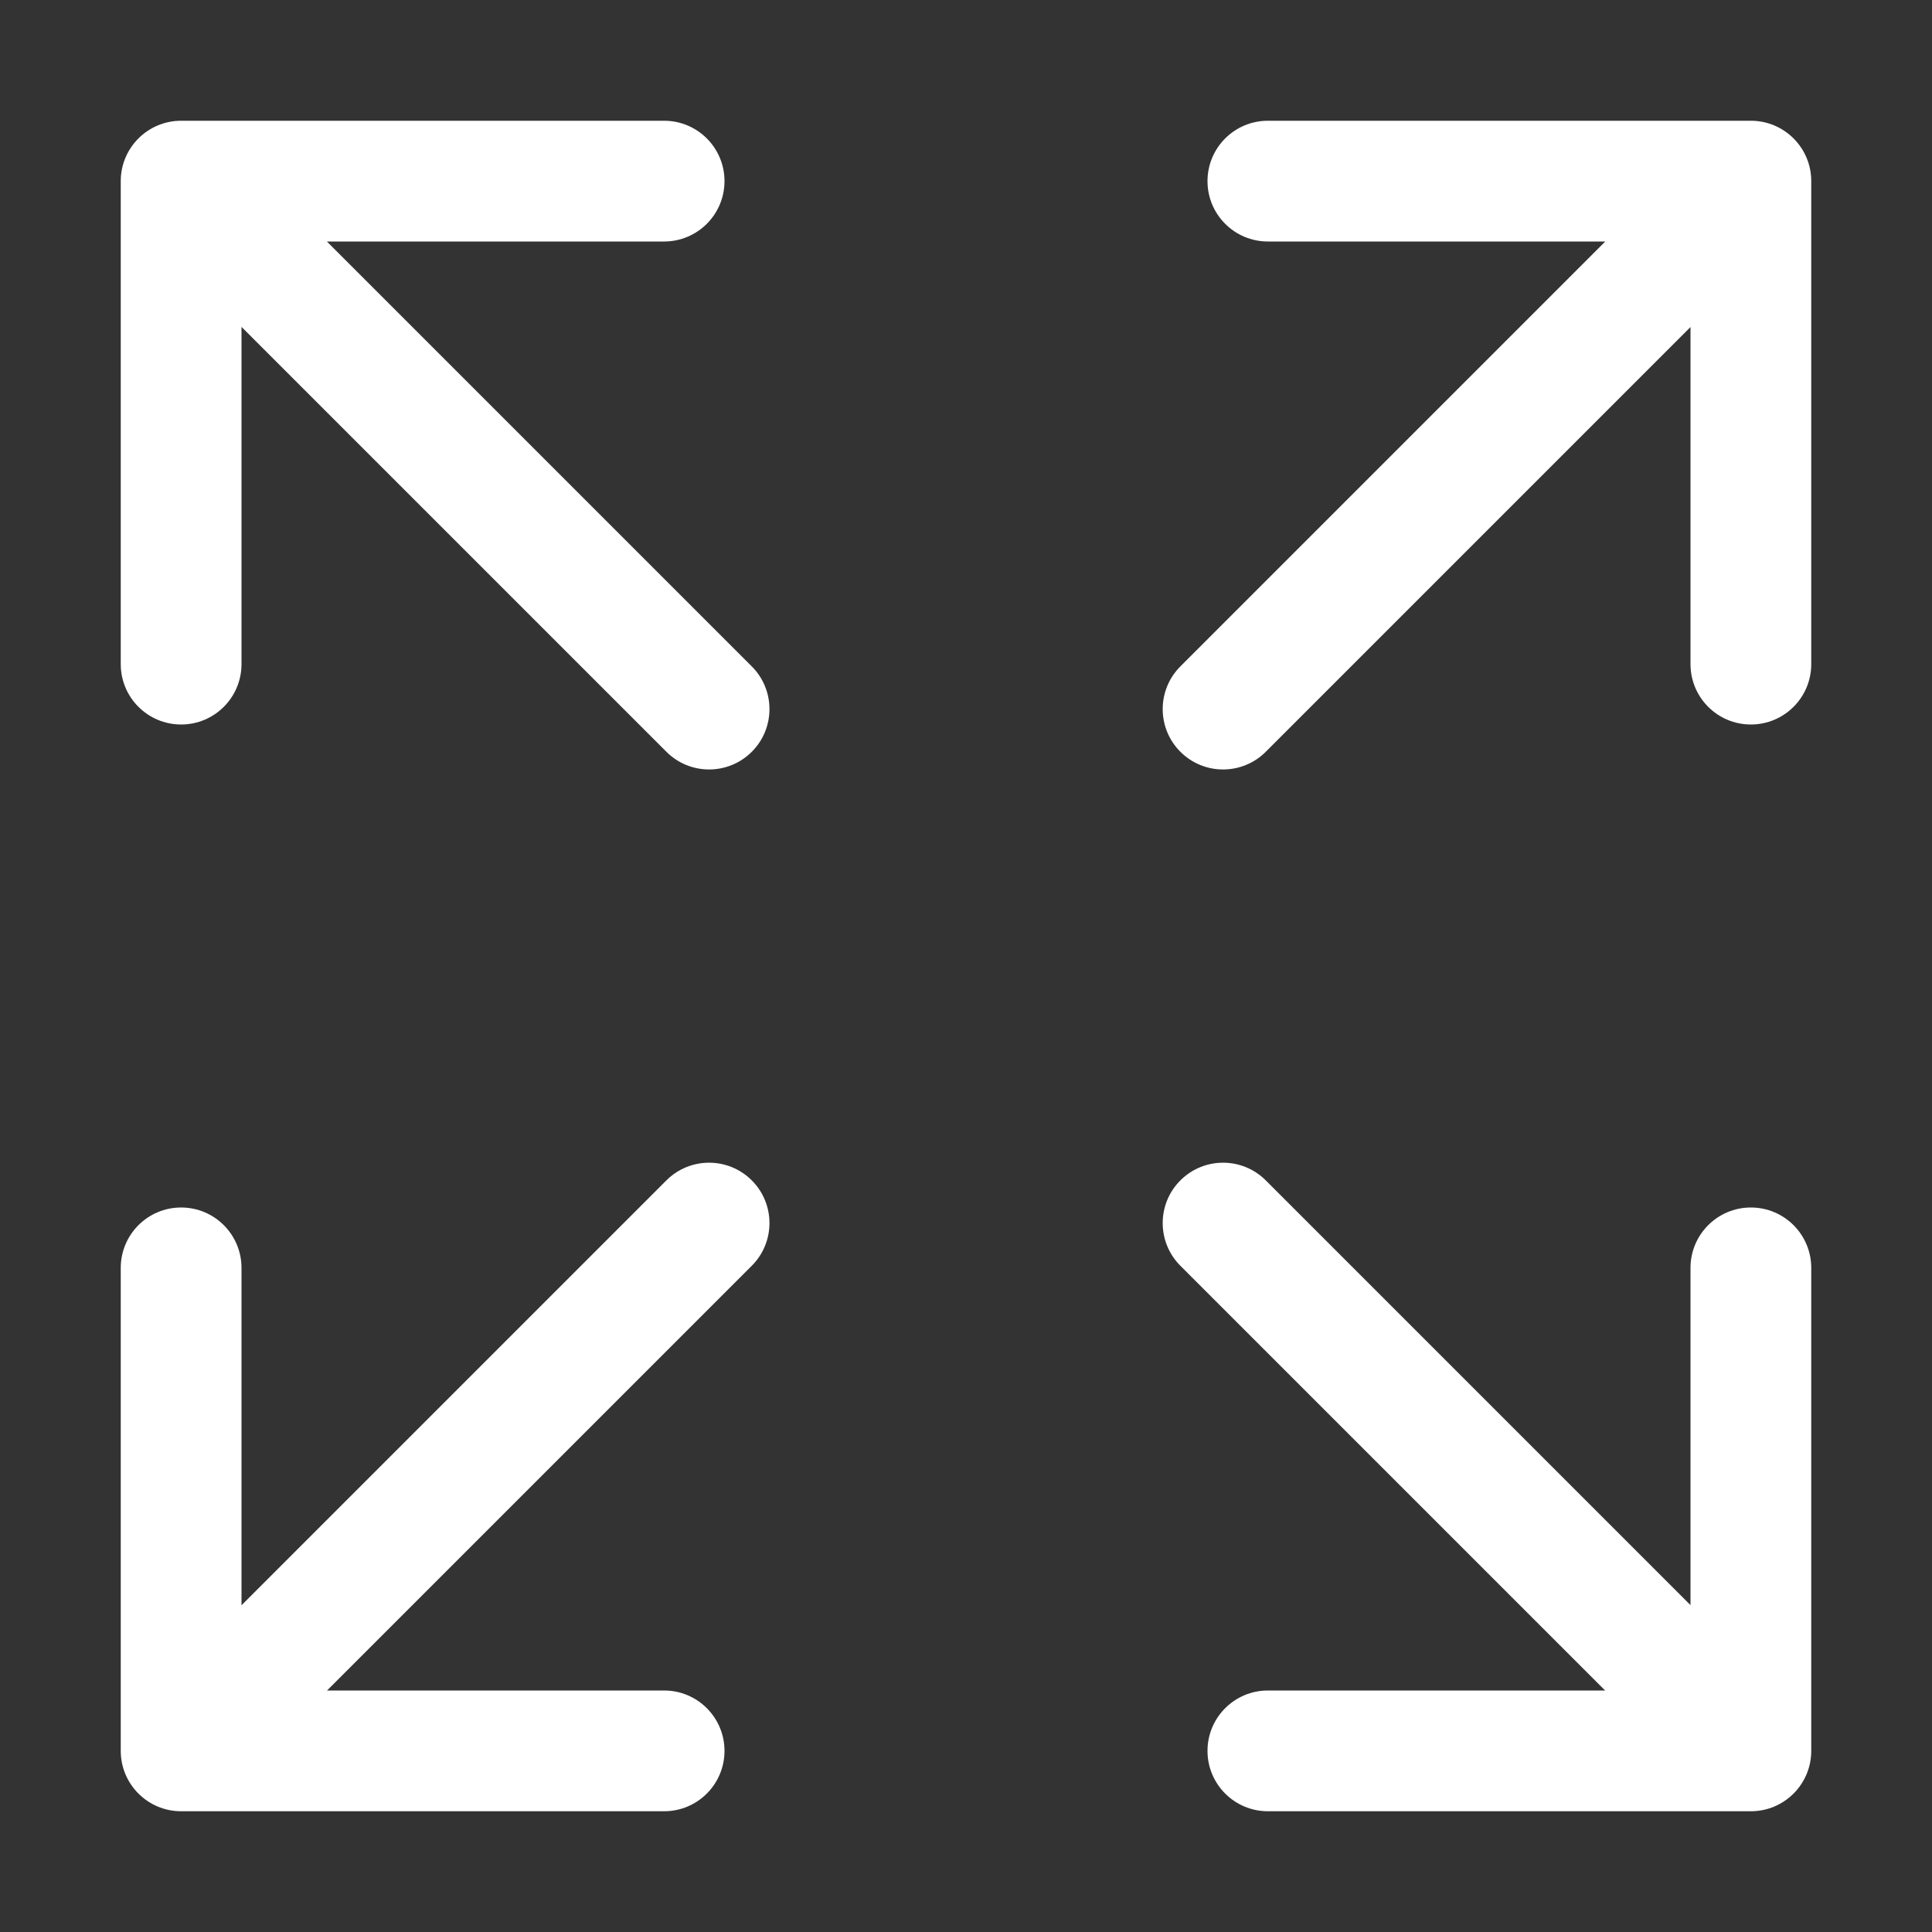 <svg t="1602909565773" class="icon" viewBox="0 0 1024 1024" version="1.1" xmlns="http://www.w3.org/2000/svg" p-id="2161" width="200" height="200"><rect x="0" y="0" width="1024" height="1024" fill="#333333" stroke="none"/><path d="M173.344 896H352c17.673 0 32 14.327 32 32 0 17.673-14.327 32-32 32H96c-17.673 0-32-14.327-32-32V672c0-17.673 14.327-32 32-32 17.673 0 32 14.327 32 32v178.834l225.207-225.207c12.496-12.496 32.758-12.496 45.255 0 12.496 12.497 12.496 32.758 0 45.255L173.344 896z m677.49-768H672c-17.673 0-32-14.327-32-32 0-17.673 14.327-32 32-32h256c17.673 0 32 14.327 32 32v256c0 17.673-14.327 32-32 32-17.673 0-32-14.327-32-32V173.344L670.882 398.462c-12.497 12.496-32.758 12.496-45.255 0-12.496-12.497-12.496-32.759 0-45.255L850.834 128zM896 850.745V672c0-17.673 14.327-32 32-32 17.673 0 32 14.327 32 32v256c0 17.673-14.327 32-32 32H672c-17.673 0-32-14.327-32-32 0-17.673 14.327-32 32-32h178.745L625.627 670.882c-12.496-12.497-12.496-32.758 0-45.255 12.497-12.496 32.758-12.496 45.255 0L896 850.745z m-768-677.49V352c0 17.673-14.327 32-32 32-17.673 0-32-14.327-32-32V96c0-17.673 14.327-32 32-32h256c17.673 0 32 14.327 32 32 0 17.673-14.327 32-32 32H173.255l225.207 225.207c12.496 12.496 12.496 32.758 0 45.255-12.497 12.496-32.759 12.496-45.255 0L128 173.255z" p-id="2162" fill="#ffffff"></path></svg>
